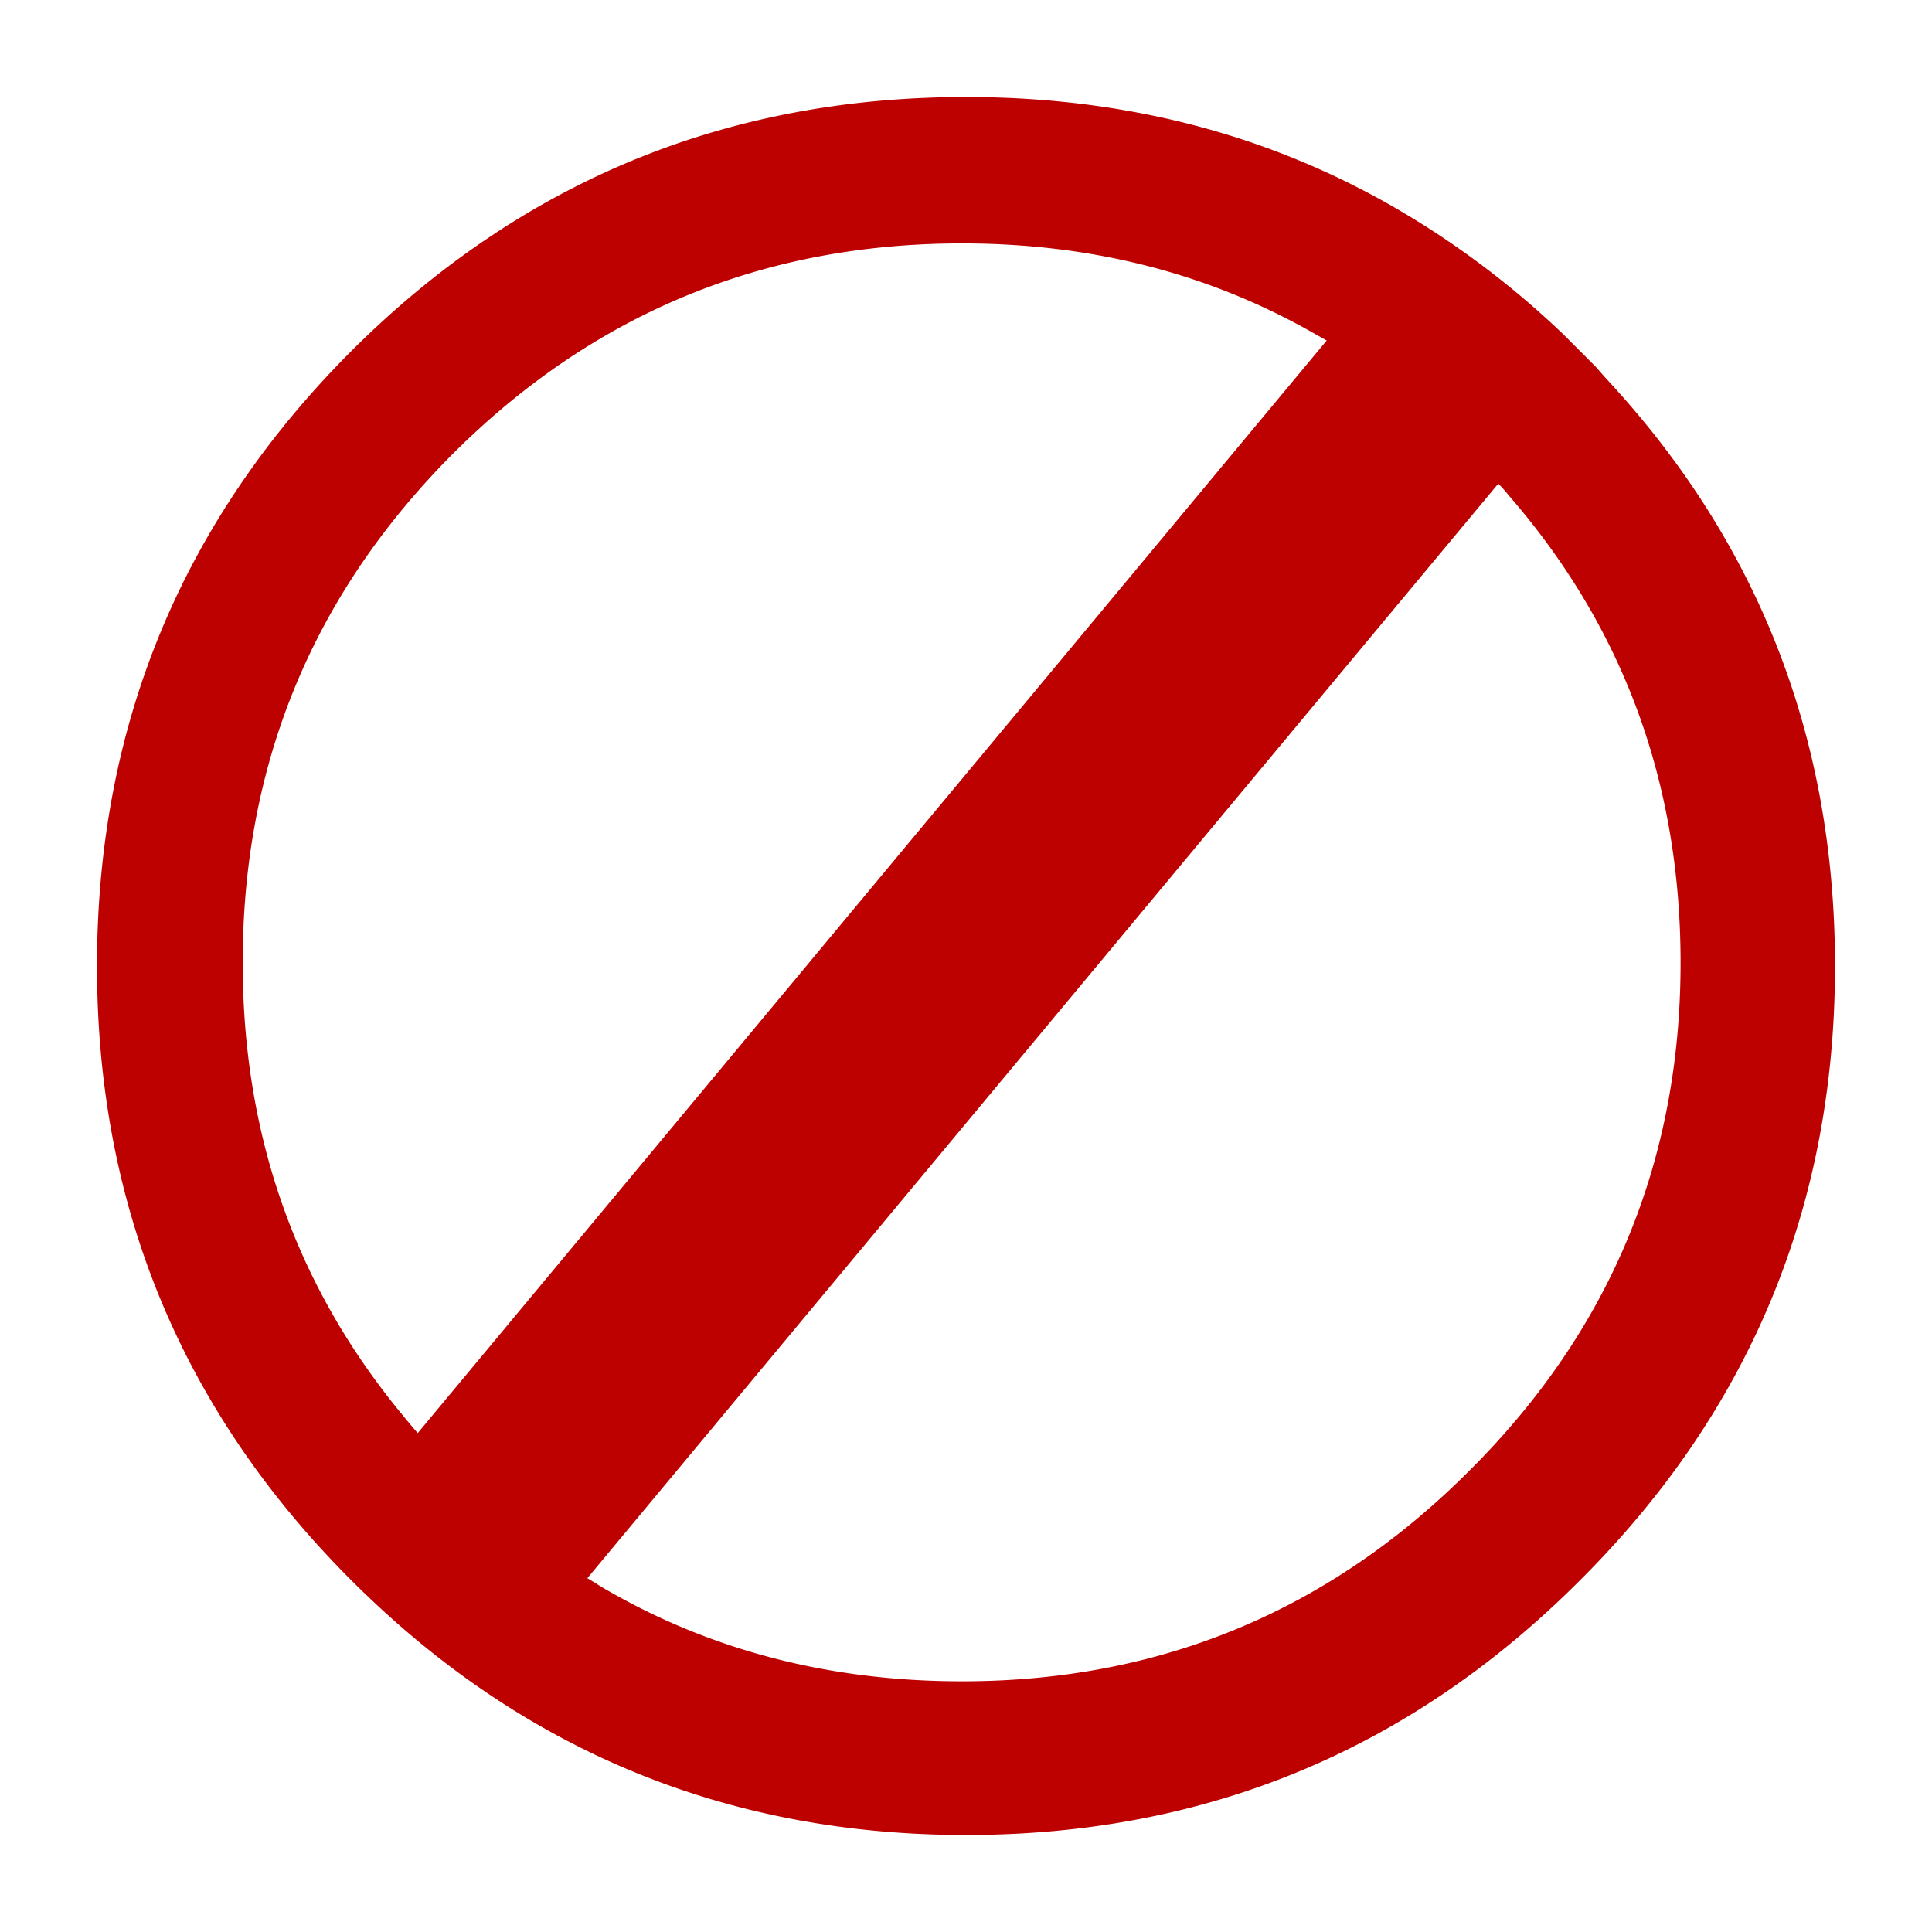 <svg xmlns="http://www.w3.org/2000/svg" width="66" height="66" viewBox="0 0 66 66"><path fill="#BD0000" d="M48.615 7.678C44.01 4.768 38.803 3.314 33 3.314c-8.198 0-15.2 2.894-21.003 8.683C6.207 17.8 3.314 24.802 3.314 33c0 7.697 2.553 14.336 7.66 19.912.334.363.675.72 1.023 1.068C17.8 59.783 24.802 62.686 33 62.686s15.192-2.902 20.98-8.706c5.803-5.788 8.706-12.782 8.706-20.98 0-7.774-2.607-14.464-7.82-20.07l-.363-.41-.522-.523-.567-.568a30.484 30.484 0 0 0-4.798-3.752m-4.227 3.433c.304.167.614.342.933.523L14.27 48.957a23.13 23.13 0 0 1-.568-.68c-.015 0-.023-.01-.023-.025-3.592-4.38-5.388-9.5-5.388-15.366 0-6.788 2.395-12.584 7.183-17.388 4.804-4.79 10.6-7.183 17.39-7.183 4.227 0 8.067.932 11.523 2.796m7.16 5.82c3.91 4.5 5.864 9.82 5.864 15.956 0 6.774-2.402 12.556-7.205 17.344-4.79 4.803-10.57 7.205-17.343 7.205-4.562 0-8.668-1.076-12.32-3.228a23.378 23.378 0 0 0-.478-.295l31.118-37.39c.122.12.243.256.364.408z"/></svg>